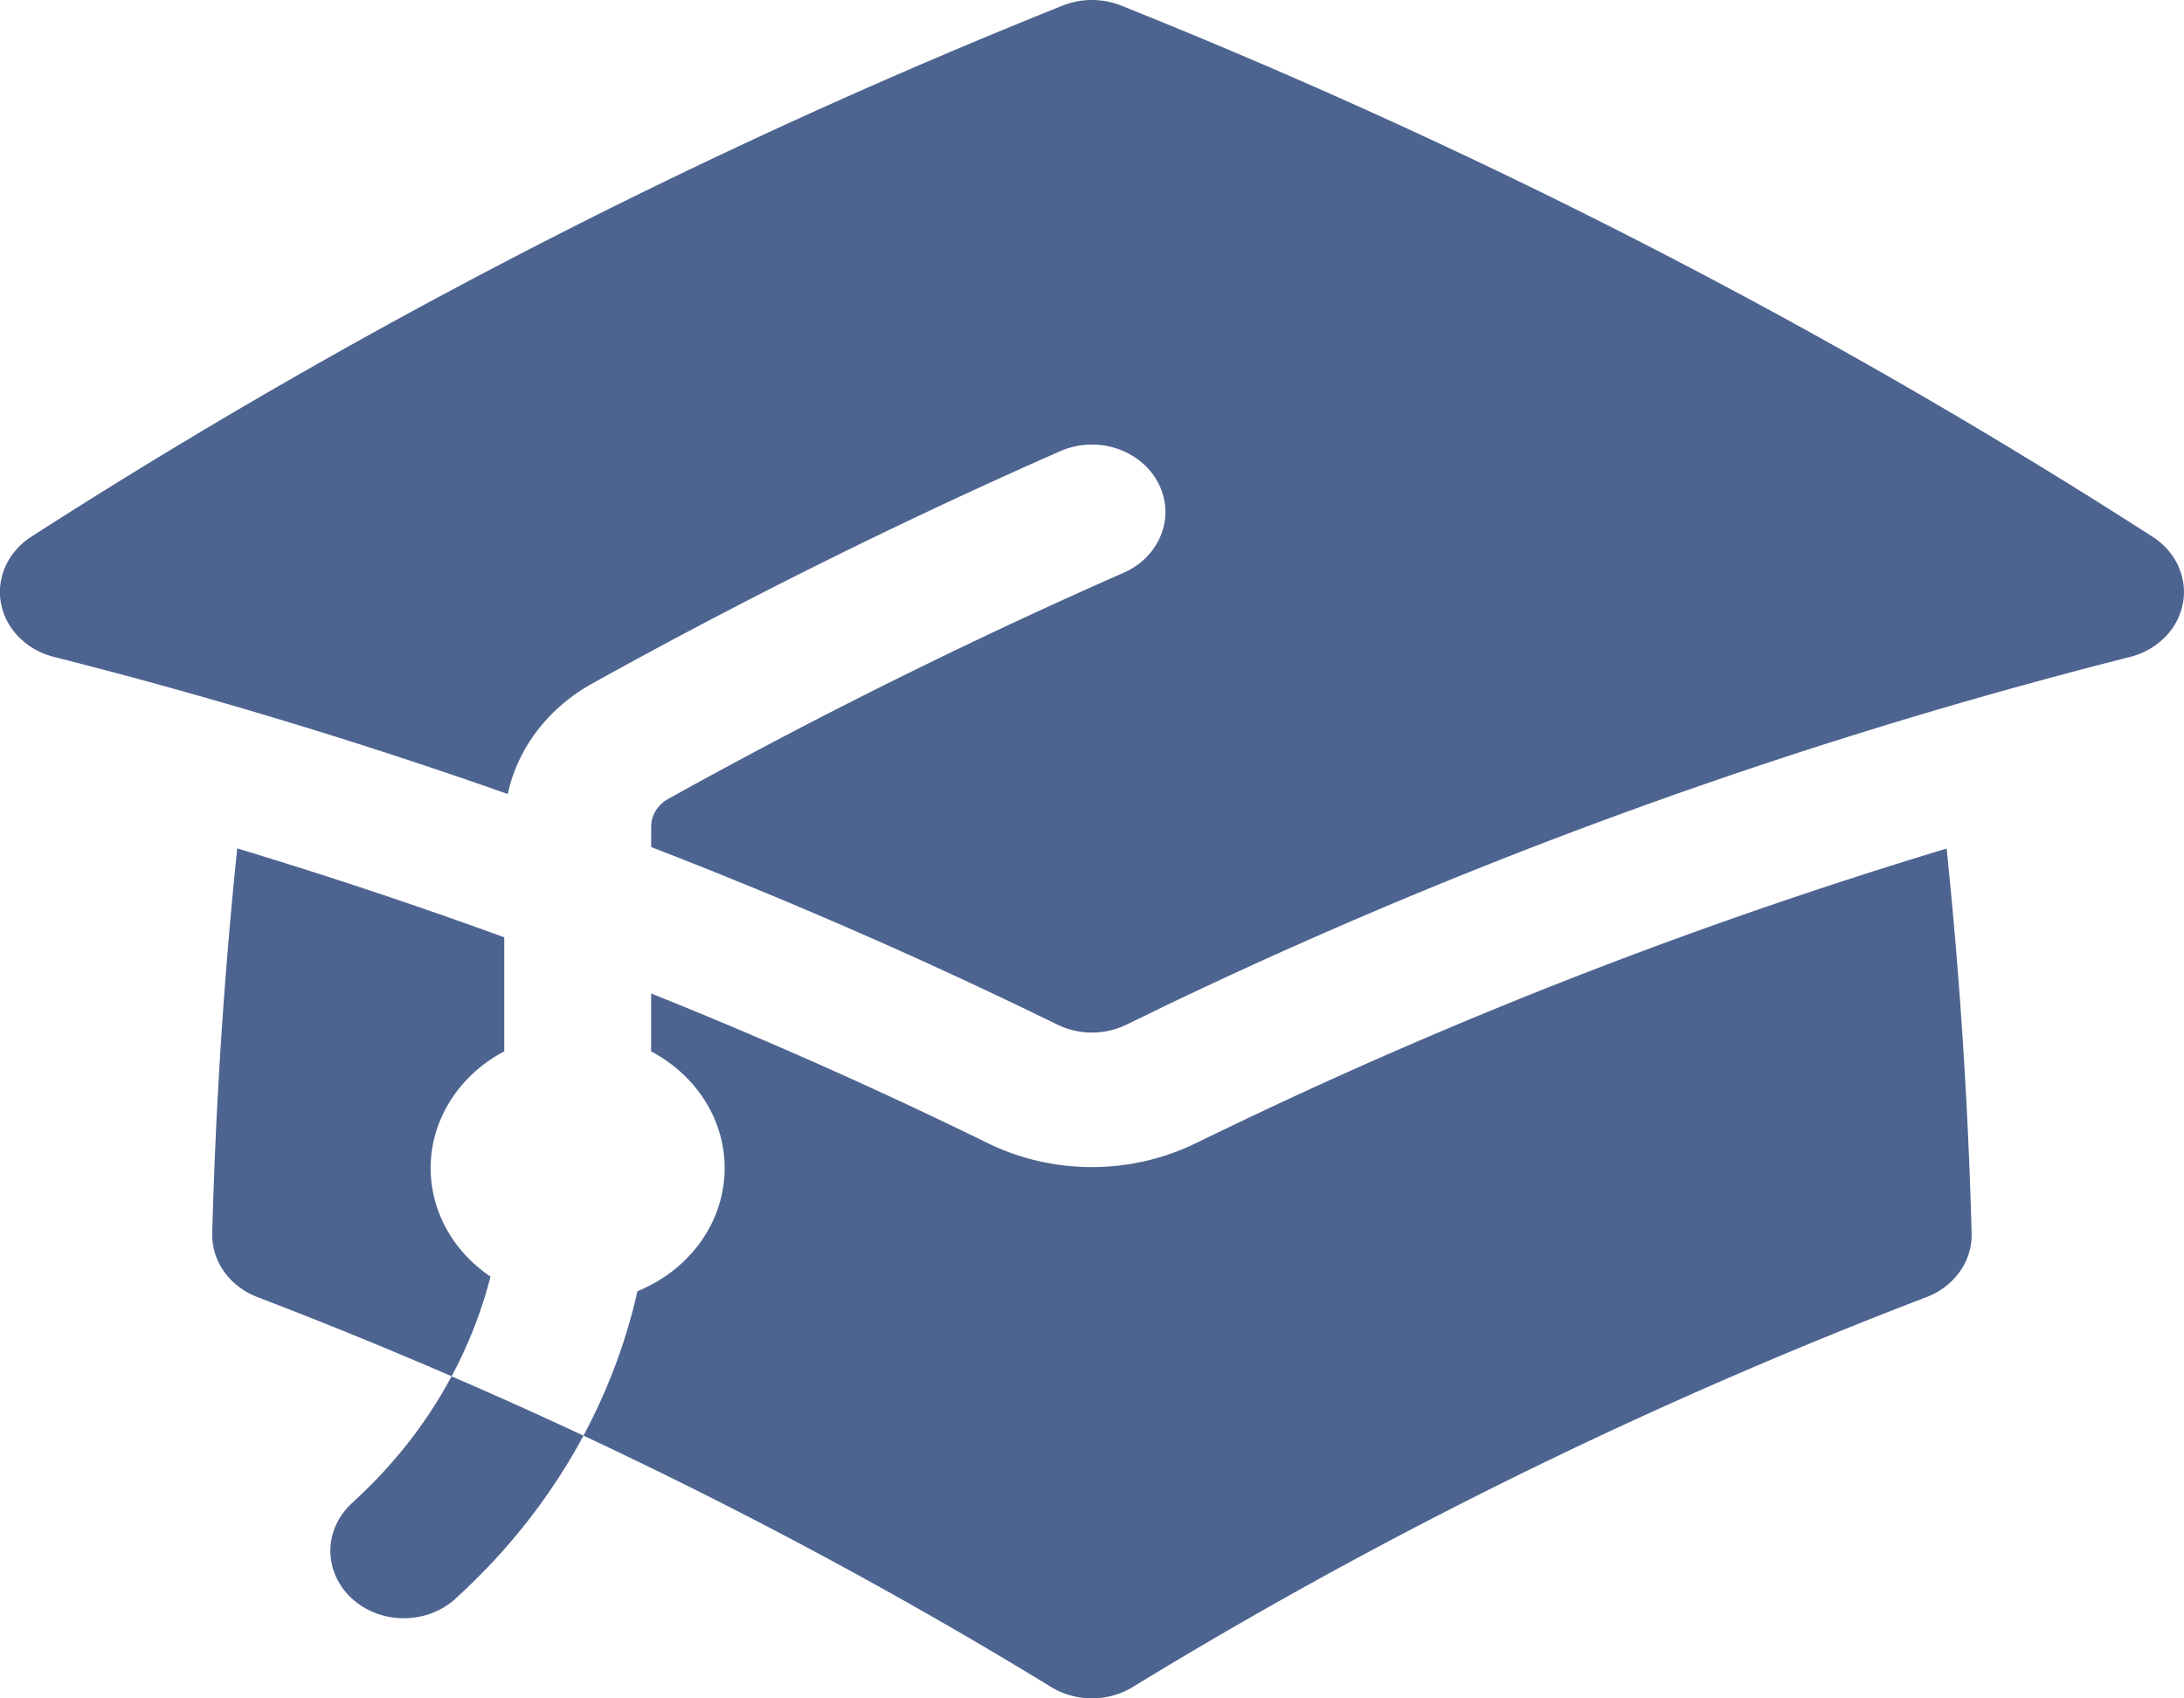 <svg width="45" height="35" fill="none" xmlns="http://www.w3.org/2000/svg"><path d="M21.893.116A1.632 1.632 0 0 1 22.499 0c.208 0 .414.04.605.116 7.463 2.991 14.582 6.659 21.251 10.947.235.151.418.36.528.604.11.243.143.51.094.769-.049.259-.177.501-.37.696-.193.195-.442.336-.719.406-6.923 1.754-13.623 4.181-19.984 7.24l-.006.004-.686.333a1.623 1.623 0 0 1-.713.164 1.623 1.623 0 0 1-.713-.164 105.226 105.226 0 0 0-8.369-3.659v-.414a.622.622 0 0 1 .091-.33.695.695 0 0 1 .256-.246 113.726 113.726 0 0 1 9.39-4.664c.362-.16.64-.444.773-.792.133-.347.11-.729-.064-1.061-.174-.332-.485-.587-.863-.709-.379-.122-.795-.101-1.157.059a116.9 116.9 0 0 0-9.647 4.791c-.445.248-.829.578-1.128.969-.298.391-.505.835-.606 1.304a107.019 107.019 0 0 0-9.352-2.826c-.277-.07-.526-.211-.719-.406-.193-.195-.321-.436-.37-.696a1.282 1.282 0 0 1 .094-.769c.11-.243.293-.452.528-.604C7.313 6.775 14.431 3.107 21.893.116Z" fill="#4D6490"/><path d="M24.638 23.561c4.957-2.429 10.133-4.461 15.471-6.074a103.9 103.9 0 0 1 .515 7.93c.007.279-.077.554-.243.788-.166.234-.405.418-.685.525-5.721 2.191-11.198 4.882-16.357 8.036-.249.152-.541.233-.84.233-.299 0-.591-.081-.84-.233-5.158-3.154-10.635-5.845-16.355-8.036-.281-.108-.521-.291-.687-.525-.166-.234-.251-.509-.244-.789.071-2.669.244-5.311.515-7.932a103.559 103.559 0 0 1 5.502 1.832v2.35c-.436.23-.803.557-1.067.95-.264.393-.417.84-.445 1.301-.028.461.07.921.284 1.338.214.417.539.779.945 1.053a9.277 9.277 0 0 1-.801 2.054c.912.394 1.818.803 2.716 1.223.506-.945.88-1.945 1.112-2.976.51-.208.948-.542 1.264-.964.317-.422.499-.916.529-1.428.029-.511-.096-1.02-.363-1.47-.267-.45-.664-.824-1.148-1.08v-1.194a102.011 102.011 0 0 1 6.942 3.087c.658.322 1.393.491 2.139.491.746 0 1.481-.169 2.139-.491v-.002Z" fill="#4D6490"/><path d="M7.286 30.943c.848-.775 1.52-1.647 2.018-2.58a97.966 97.966 0 0 1 2.718 1.223c-.66 1.23-1.537 2.352-2.595 3.32a1.517 1.517 0 0 1-.491.322 1.629 1.629 0 0 1-.589.12 1.635 1.635 0 0 1-.594-.101 1.531 1.531 0 0 1-.503-.306 1.385 1.385 0 0 1-.333-.462 1.287 1.287 0 0 1-.11-.544 1.292 1.292 0 0 1 .131-.54 1.398 1.398 0 0 1 .351-.451l-.002-.002Z" fill="#4D6490"/></svg>